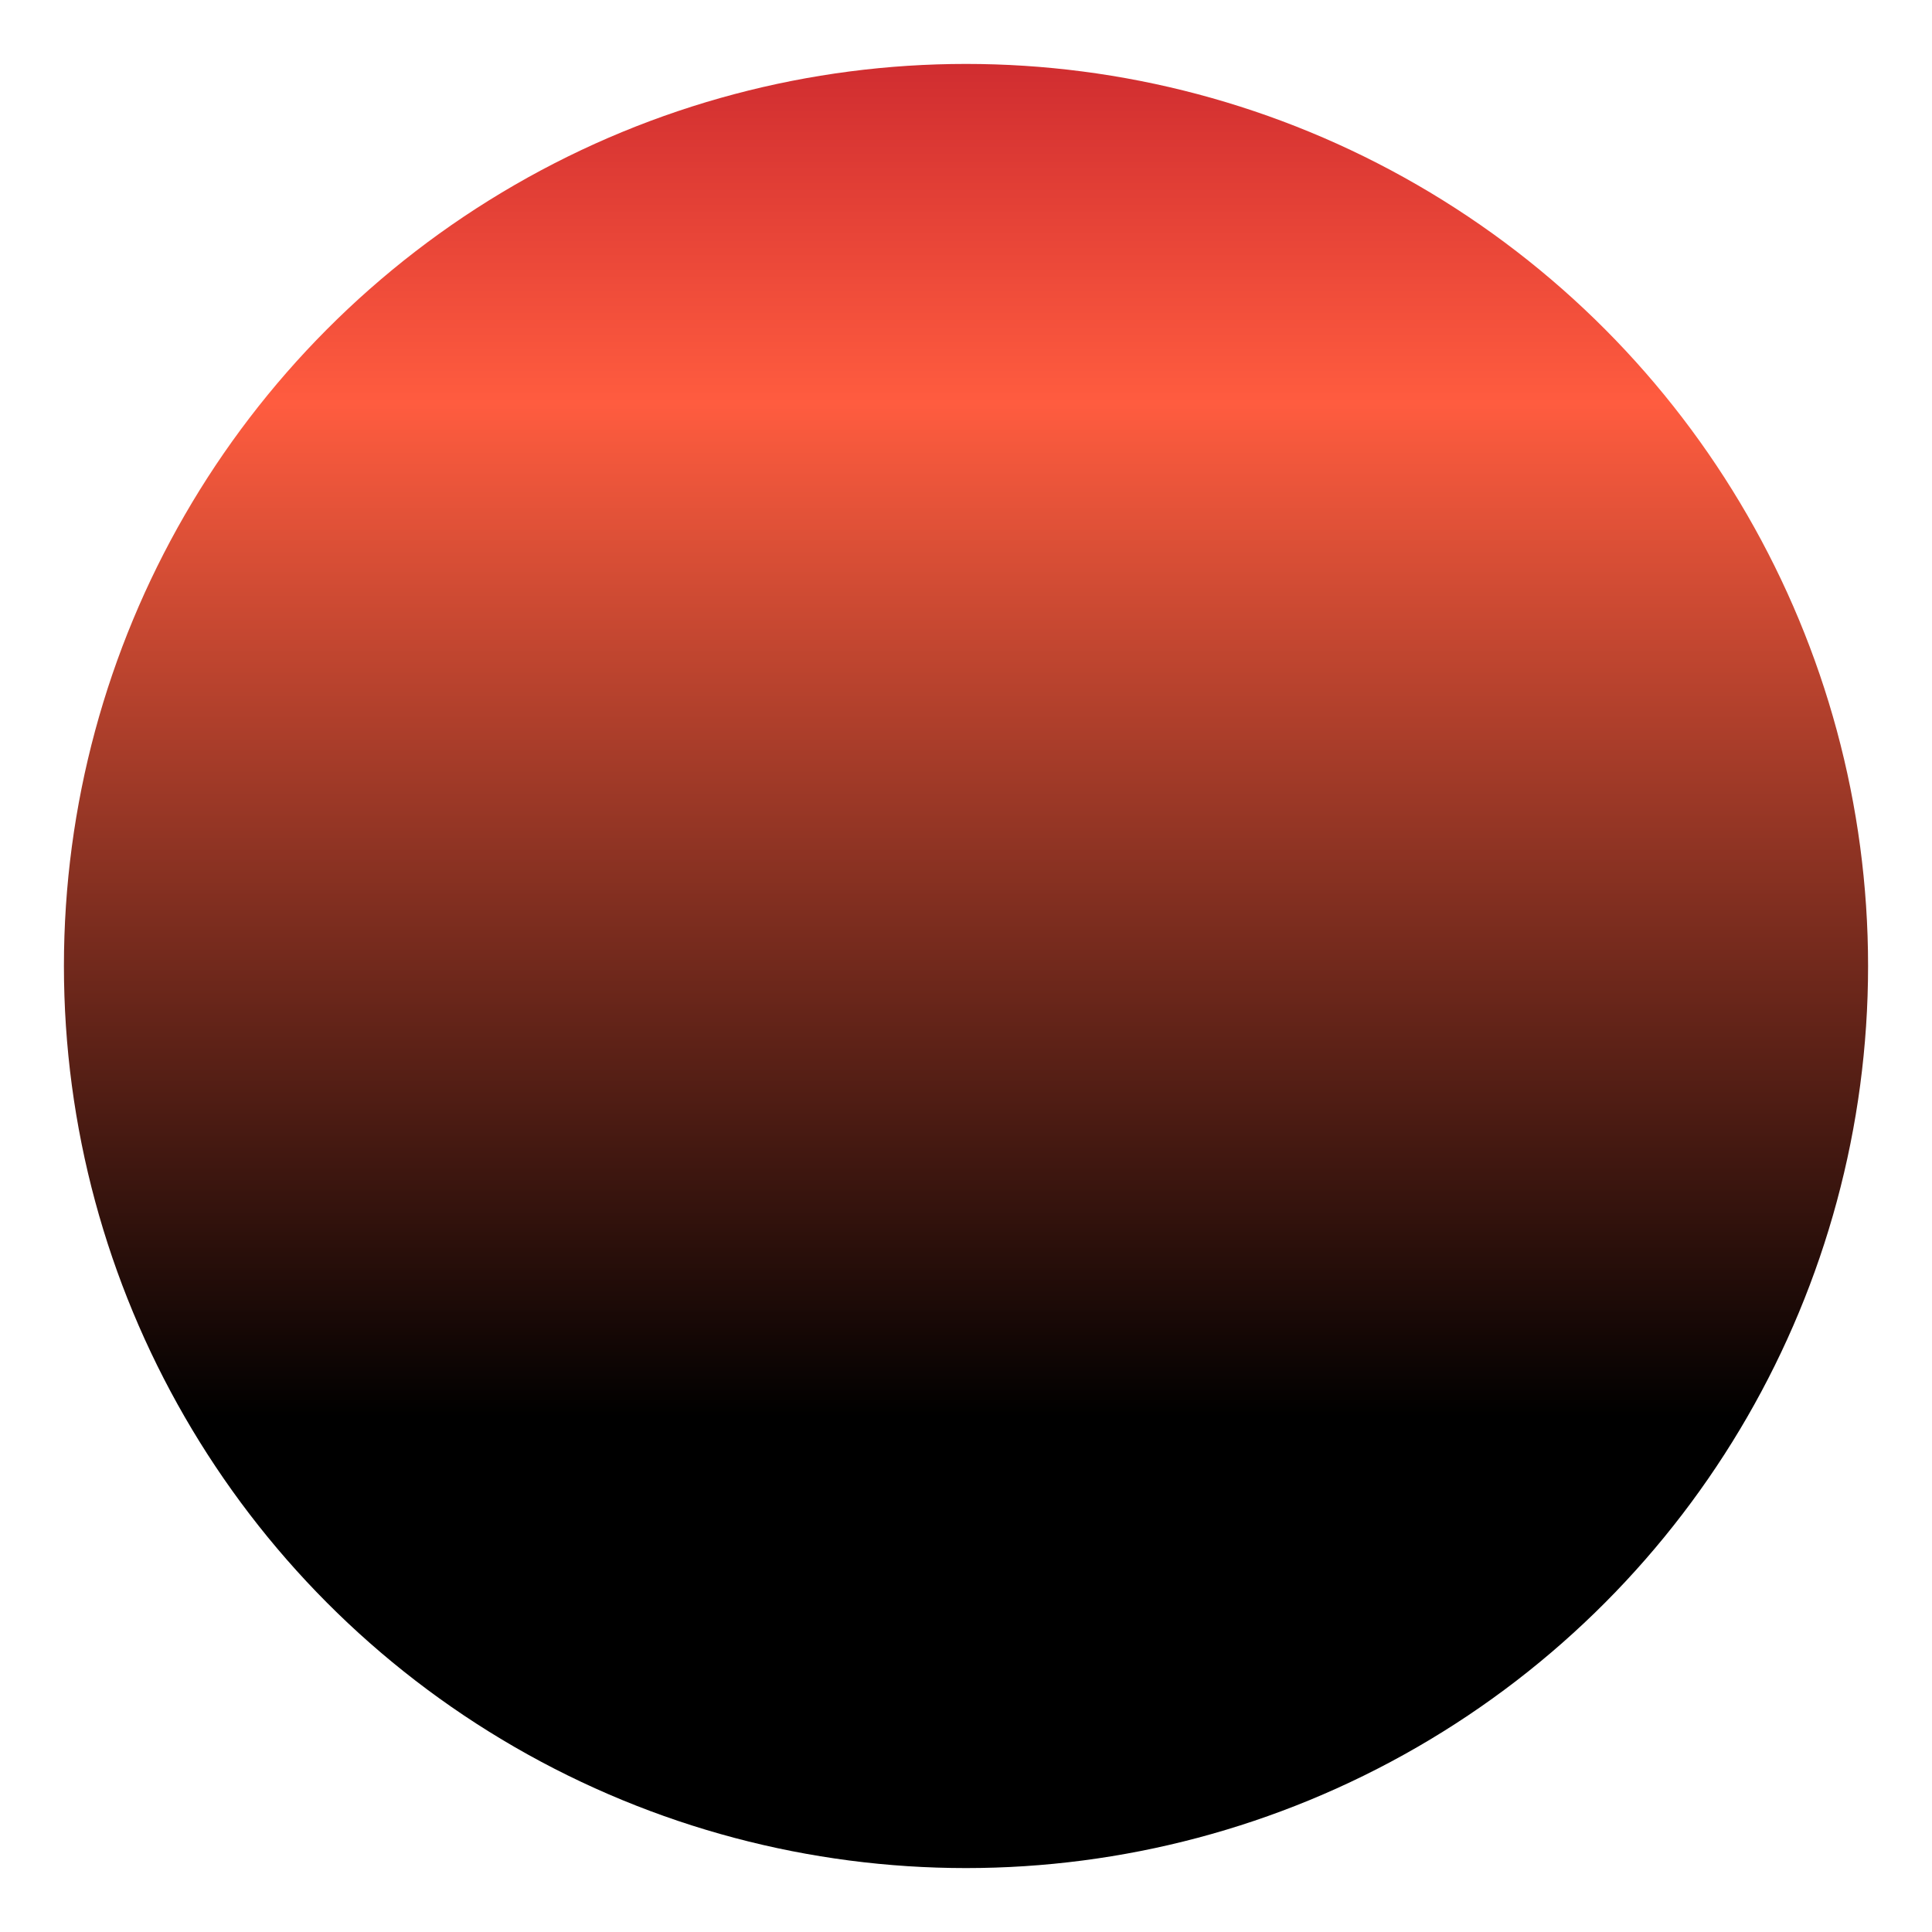 <svg width="544" height="544" viewBox="0 0 544 544" fill="none" xmlns="http://www.w3.org/2000/svg">
<g filter="url(#filter0_f_455_1199)">
<circle cx="272" cy="272" r="254" fill="url(#paint0_linear_455_1199)"/>
</g>
<defs>
<filter id="filter0_f_455_1199" x="0.3" y="0.3" width="543.4" height="543.4" filterUnits="userSpaceOnUse" color-interpolation-filters="sRGB">
<feFlood flood-opacity="0" result="BackgroundImageFix"/>
<feBlend mode="normal" in="SourceGraphic" in2="BackgroundImageFix" result="shape"/>
<feGaussianBlur stdDeviation="8.85" result="effect1_foregroundBlur_455_1199"/>
</filter>
<linearGradient id="paint0_linear_455_1199" x1="272" y1="18" x2="272" y2="526" gradientUnits="userSpaceOnUse">
<stop stop-color="#D02D30"/>
<stop offset="0.188" stop-color="#FF5C3F"/>
<stop offset="0.75"/>
</linearGradient>
</defs>
</svg>

